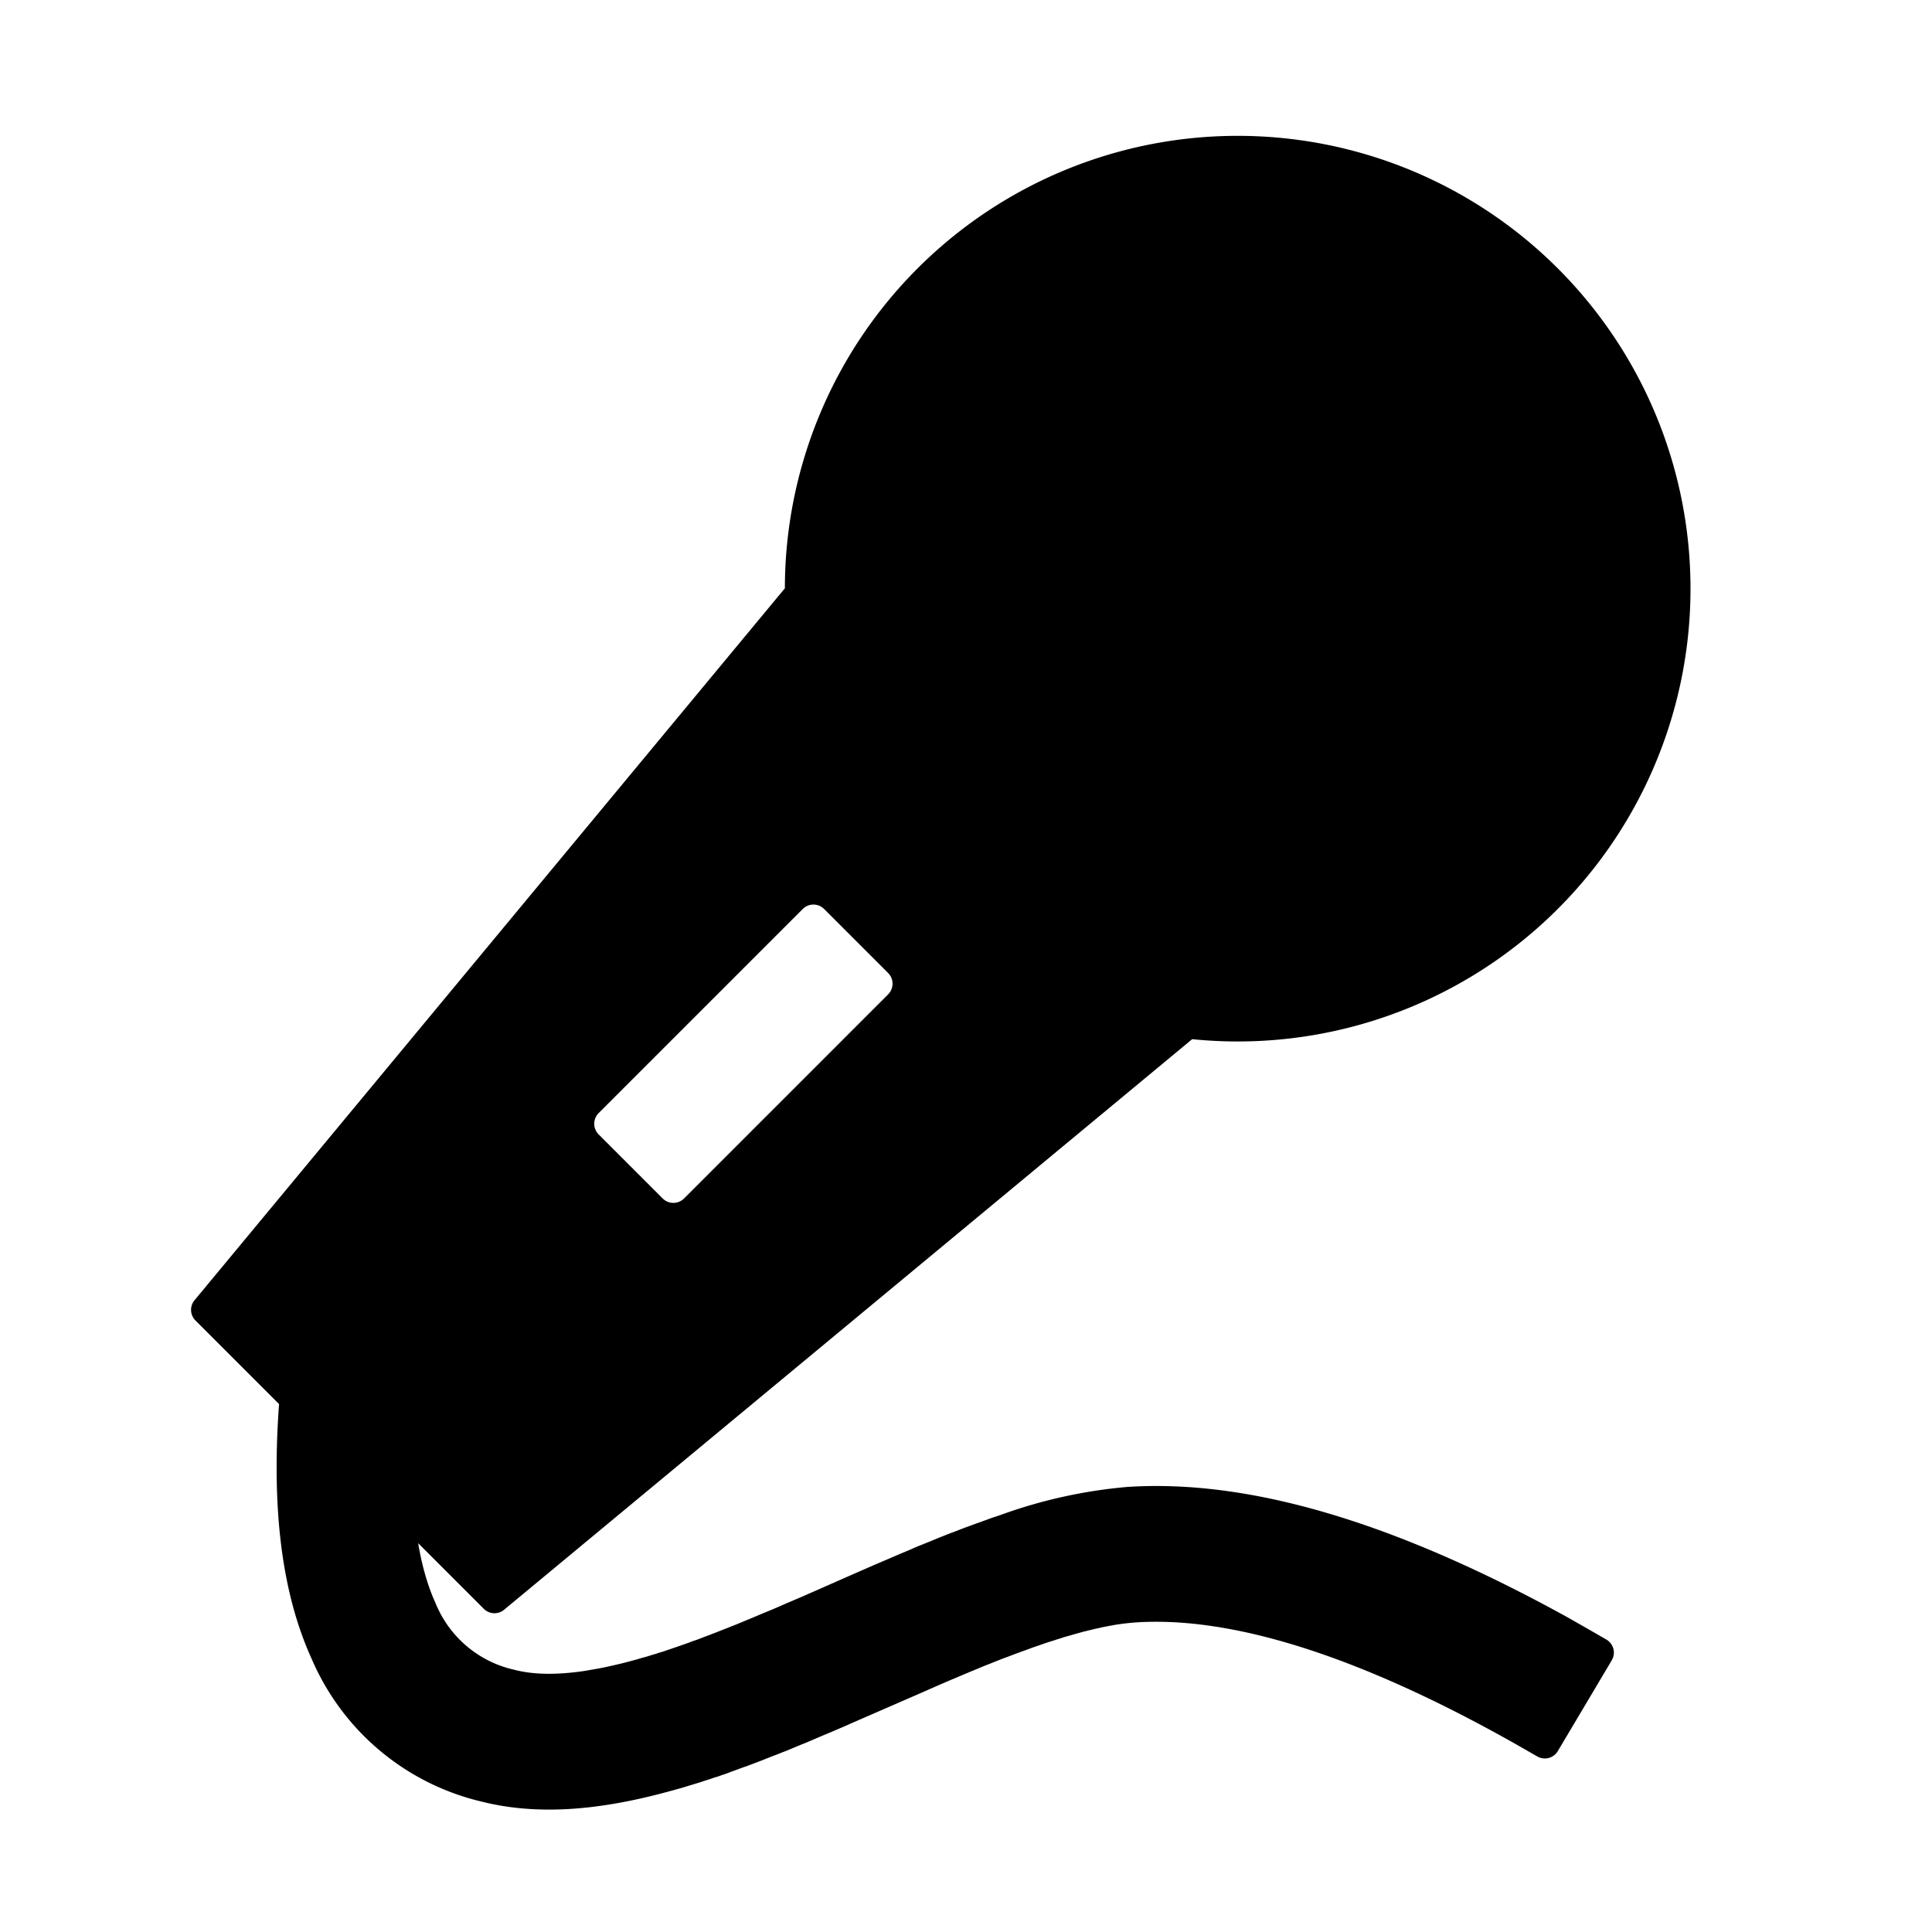 <?xml version="1.0" standalone="no"?><!DOCTYPE svg PUBLIC "-//W3C//DTD SVG 1.1//EN" "http://www.w3.org/Graphics/SVG/1.1/DTD/svg11.dtd"><svg t="1709114285201" class="icon" viewBox="0 0 1024 1024" version="1.1" xmlns="http://www.w3.org/2000/svg" p-id="1227" xmlns:xlink="http://www.w3.org/1999/xlink" width="200" height="200"><path d="M656 72a240 240 0 1 1-24.128 478.784L267.2 853.184a8 8 0 0 1-10.752-0.448l-34.816-34.816c2.048 12.16 5.12 22.784 9.152 31.616a58.88 58.88 0 0 0 41.984 35.52c9.856 2.56 22.016 2.752 36.608 0.64l1.536-0.256 4.8-0.832c3.008-0.512 6.08-1.152 9.28-1.92l1.728-0.384 2.688-0.64 1.792-0.448 2.688-0.704 1.664-0.448 2.112-0.576 2.112-0.64 1.408-0.384 1.408-0.384 1.472-0.448 1.408-0.448 2.24-0.64 1.472-0.512 2.176-0.64 2.24-0.768 6.912-2.368 2.368-0.832 2.368-0.832 1.6-0.64 2.496-0.832 1.664-0.64 2.496-0.96 2.56-0.96 1.664-0.64 2.624-1.024 3.584-1.408 2.752-1.088 2.752-1.088 2.816-1.152 3.84-1.6 2.944-1.216 3.008-1.28 3.072-1.28 3.136-1.28 4.224-1.792 4.352-1.92 8.128-3.456 13.376-5.888 13.504-5.952 11.712-5.12 7.488-3.2 5.952-2.56 4.736-1.984 4.416-1.92 3.52-1.408 2.688-1.088 5.12-2.112 6.144-2.432 2.432-0.896 2.432-0.96 3.008-1.152 3.712-1.344 2.56-0.96 0.64-0.192 7.552-2.752 2.56-0.832 2.56-0.896a263.68 263.68 0 0 1 66.56-14.592c65.344-4.224 142.72 19.2 233.216 69.12l3.712 2.112 7.296 4.16 9.536 5.504c3.712 2.176 5.12 6.912 3.008 10.688l-0.128 0.256V880l-28.608 48.128a8 8 0 0 1-10.88 2.816l-11.52-6.592-0.448-0.256c-82.432-46.464-149.632-67.456-200.512-64.192-3.52 0.256-7.232 0.64-11.136 1.28l-1.472 0.256-5.44 1.024-1.536 0.384-2.432 0.512-4.16 1.024-1.664 0.384-3.456 0.96-4.48 1.28-1.856 0.512-0.896 0.256-1.856 0.64-1.92 0.576-1.92 0.64-1.92 0.576-0.96 0.32-1.92 0.64-1.024 0.384-3.008 1.024-2.048 0.704-2.048 0.768-3.52 1.28-2.688 0.96-2.688 1.024-1.664 0.64-3.456 1.28-3.712 1.472-2.88 1.152-2.944 1.152-3.072 1.28-3.712 1.536-3.968 1.664-4.224 1.792-3.2 1.344-6.976 3.008-7.68 3.392-17.344 7.552-18.368 8-5.504 2.432-3.584 1.536-3.584 1.536-4.608 1.92-4.48 1.92-4.352 1.856-3.2 1.28-4.288 1.792-3.072 1.28-2.048 0.768-2.048 0.832-3.008 1.152-2.944 1.152-2.88 1.152-2.88 1.088-2.816 1.088-2.816 1.024-1.856 0.64-2.752 1.024-1.792 0.64-2.688 1.024-1.728 0.64-1.792 0.576-1.728 0.64-1.792 0.512-2.56 0.896-3.456 1.088-1.664 0.576-2.56 0.768-1.664 0.512-1.728 0.512-1.664 0.512-2.496 0.768-1.664 0.448-2.496 0.704-3.328 0.896c-37.12 10.048-69.312 12.416-98.304 5.12a130.624 130.624 0 0 1-89.984-75.52c-16-35.072-21.376-80-17.344-135.168l-44.288-44.288a8 8 0 0 1-0.512-10.752L416 311.808A240 240 0 0 1 656 72zM436.8 481.792a8 8 0 0 0-11.328 0l-108.16 108.16a8 8 0 0 0 0 11.328l33.92 33.92a8 8 0 0 0 11.328 0l108.16-108.16a8 8 0 0 0 0-11.328z" p-id="1228"></path></svg>
